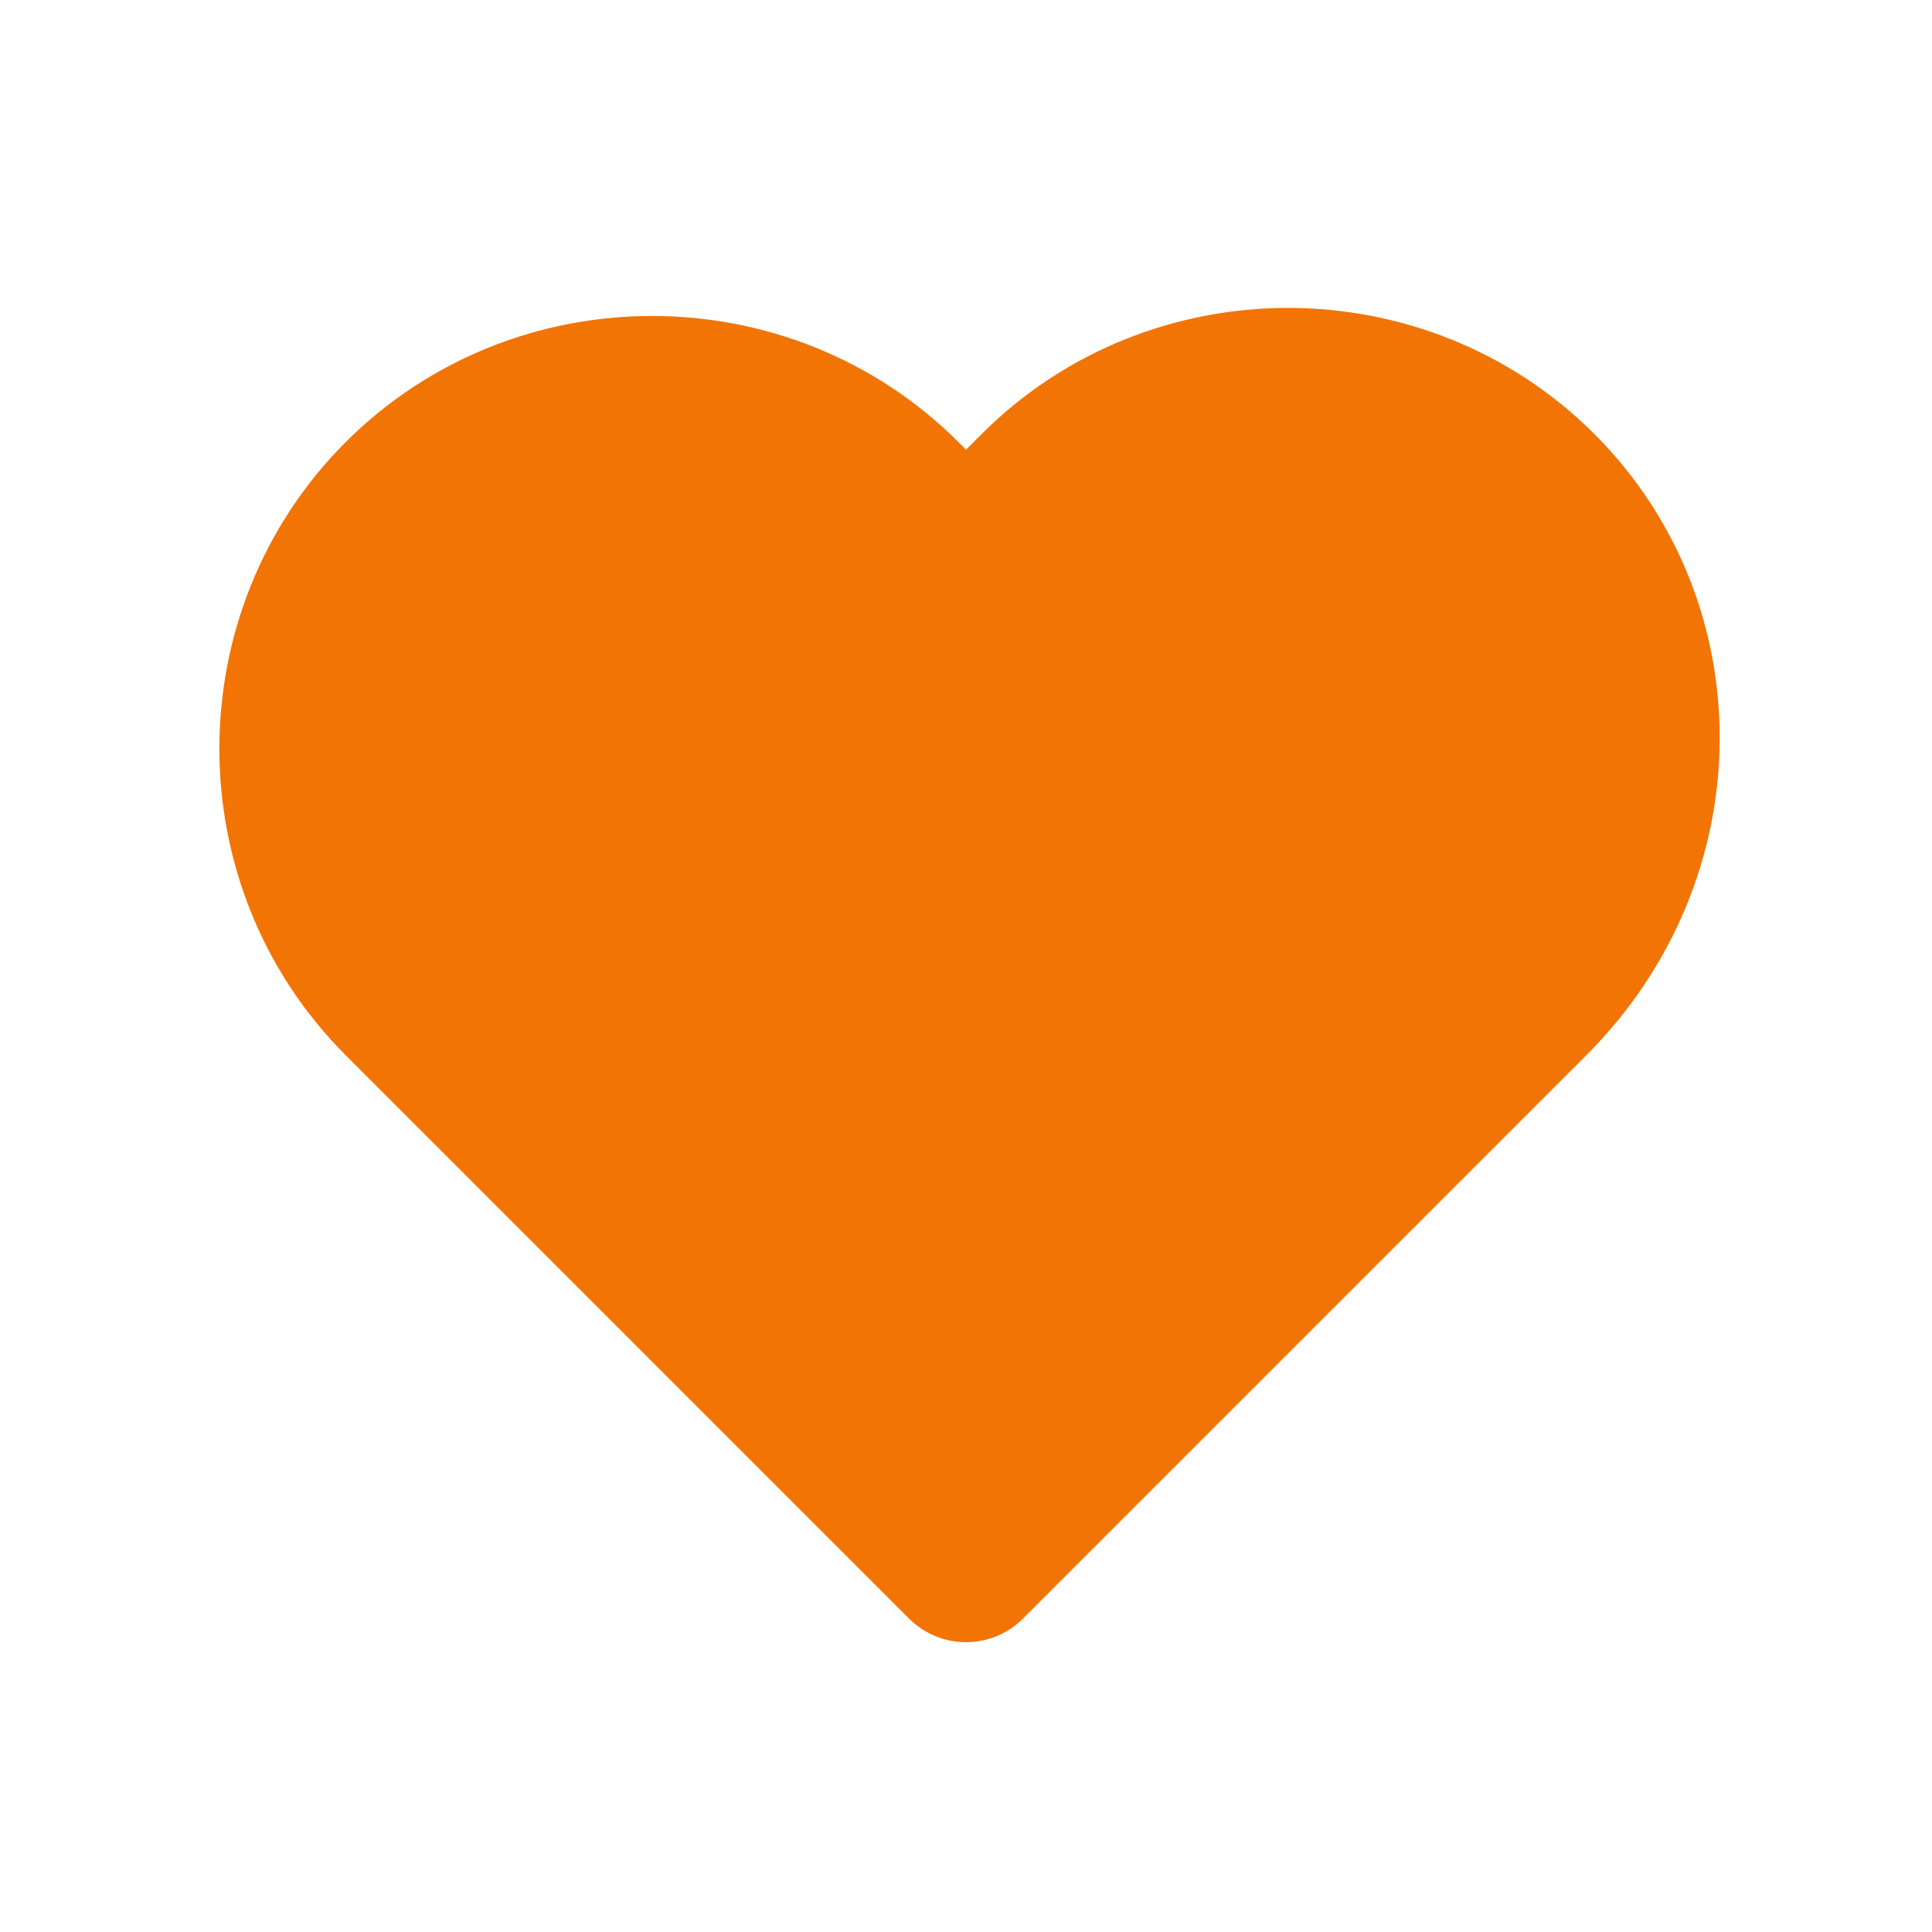 <?xml version="1.0" encoding="utf-8"?>
<!-- Generator: Adobe Illustrator 25.4.1, SVG Export Plug-In . SVG Version: 6.00 Build 0)  -->
<svg version="1.1" id="레이어_1" xmlns="http://www.w3.org/2000/svg" xmlns:xlink="http://www.w3.org/1999/xlink" x="0px"
	 y="0px" viewBox="0 0 24 24" style="enable-background:new 0 0 24 24;" xml:space="preserve">
<style type="text/css">
	.st0{fill:#F27405;stroke:#F27405;stroke-width:2;stroke-linecap:round;stroke-linejoin:round;}
</style>
<path class="st0" d="M19.1,6.1c-1.7-1.7-4.5-1.7-6.2,0c0,0,0,0,0,0L12,7l-0.8-0.8c-1.7-1.7-4.5-1.7-6.2,0s-1.7,4.5,0,6.2l0.8,0.8
	l6.2,6.2l6.2-6.2l0.8-0.8C20.8,10.6,20.8,7.8,19.1,6.1C19.1,6.1,19.1,6.1,19.1,6.1z"/>
</svg>

